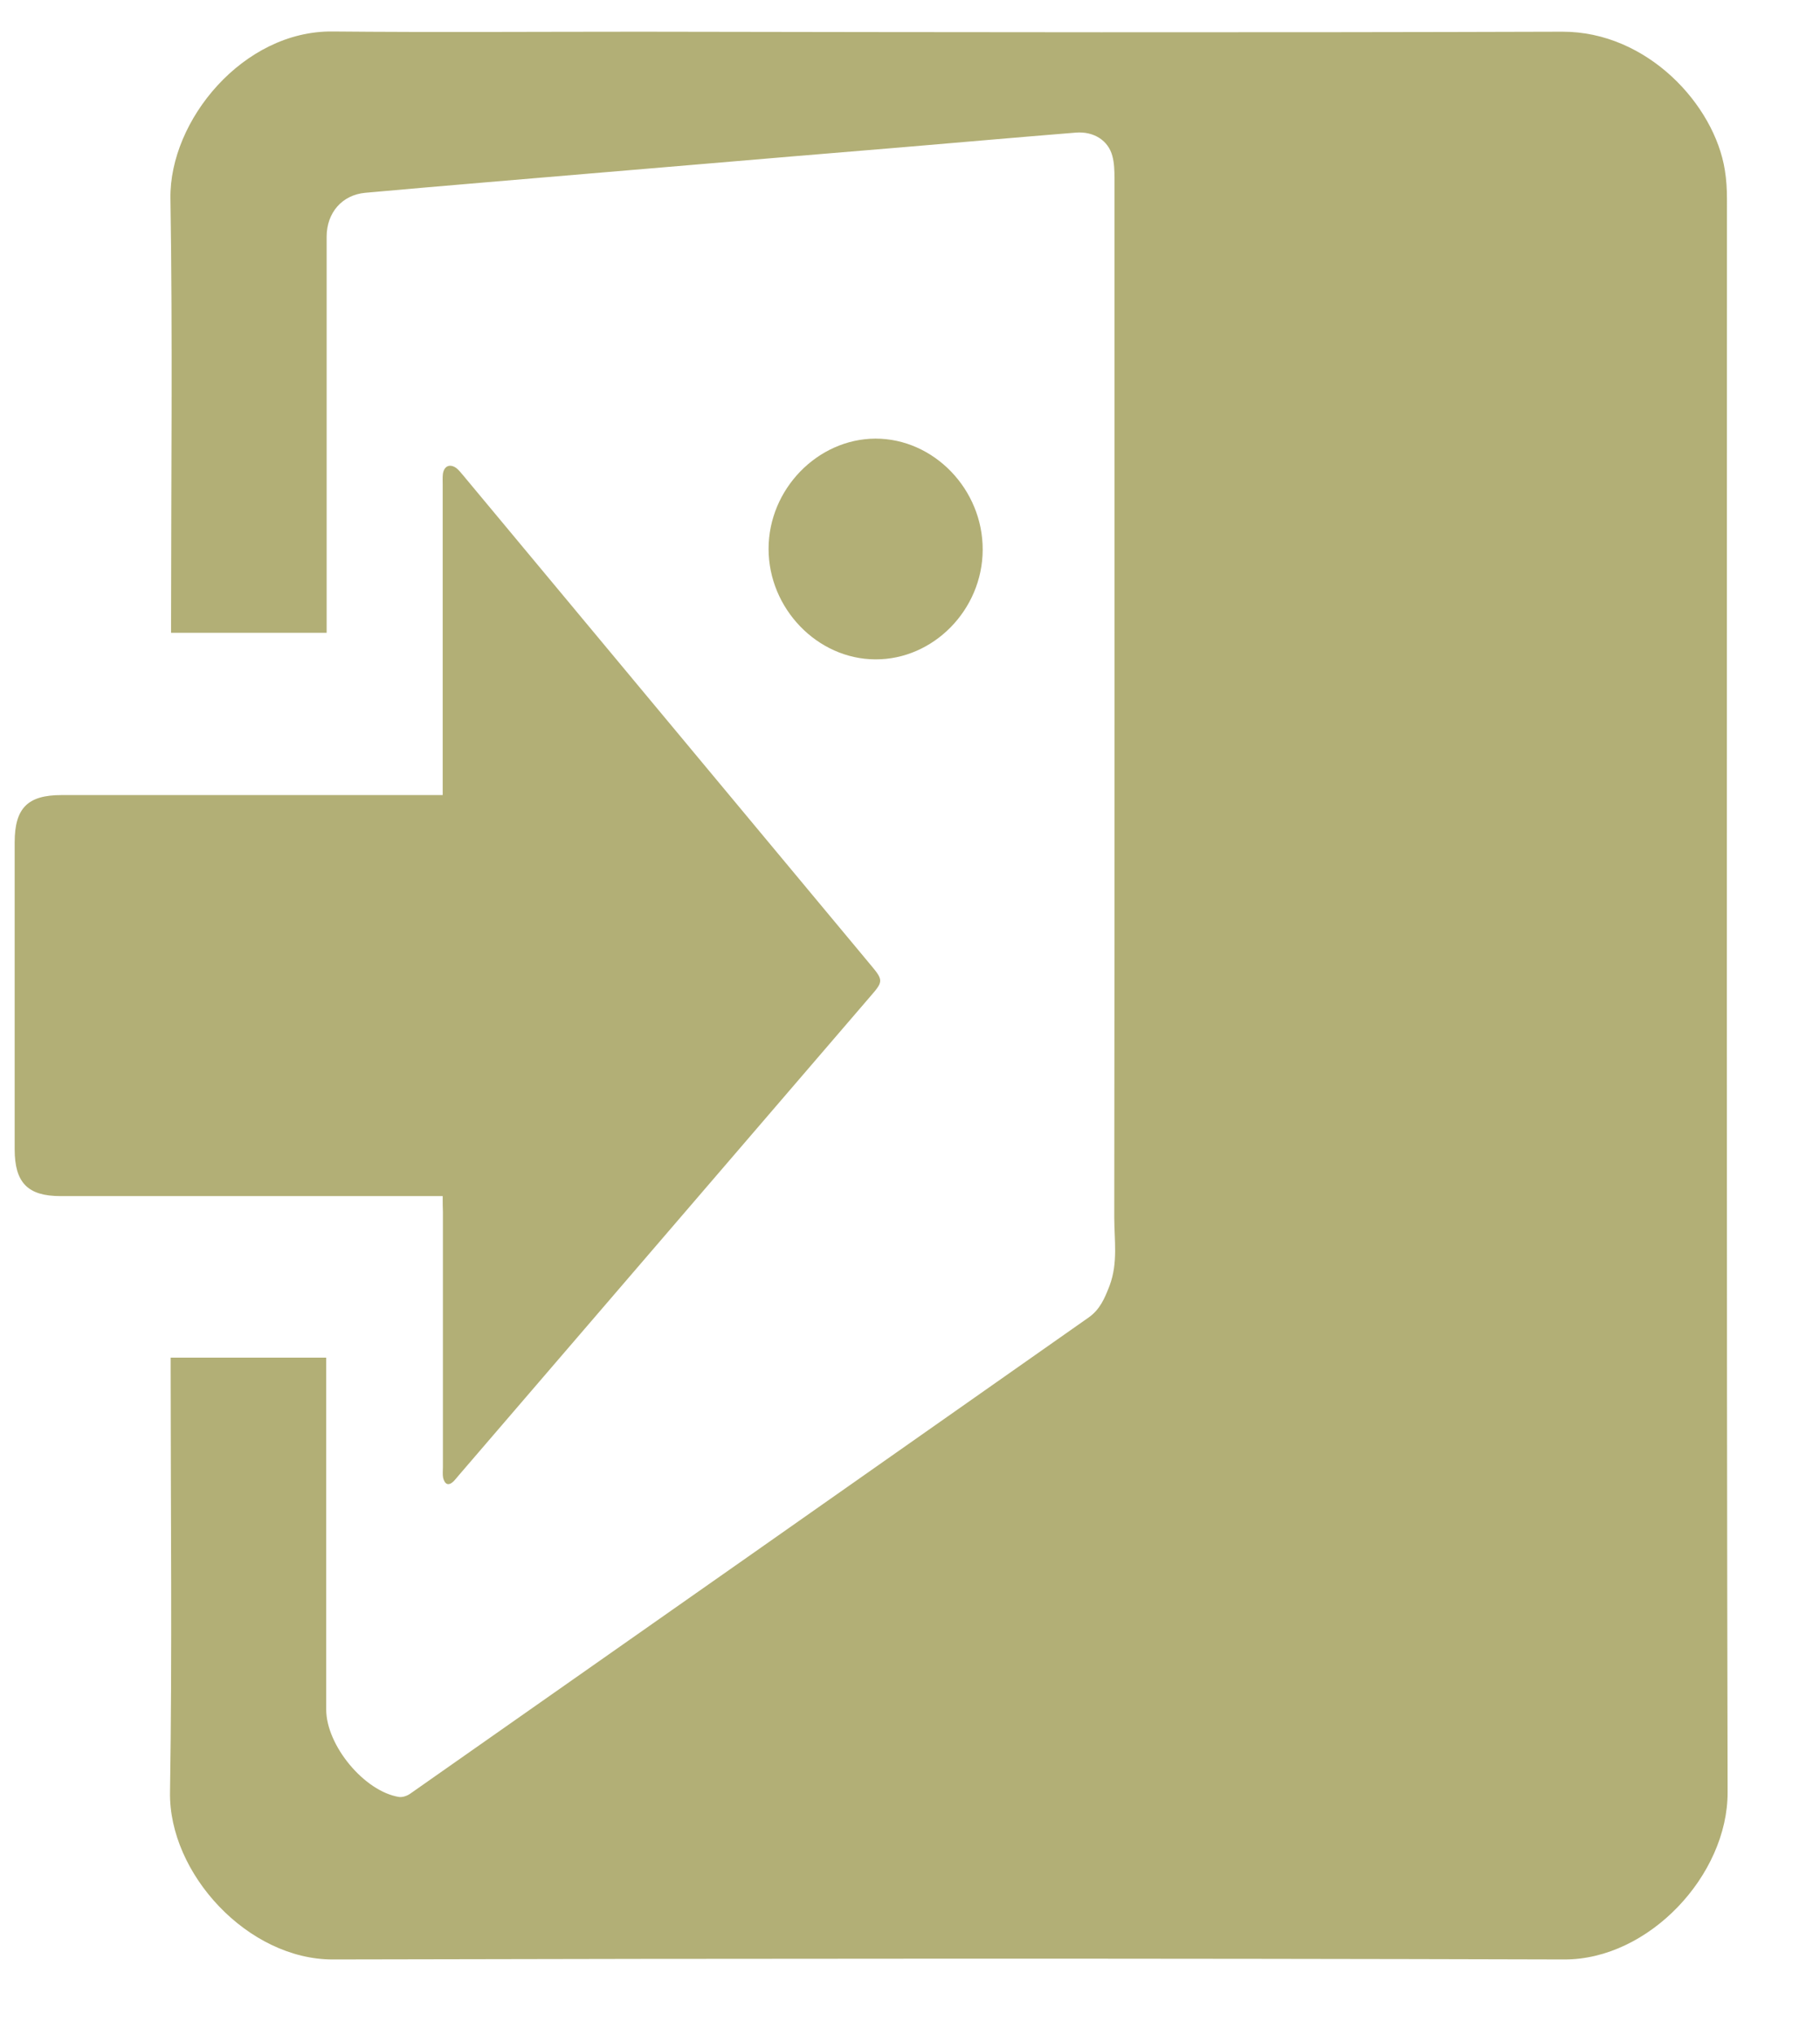 <svg width="17" height="19" viewBox="0 0 17 19" fill="none" xmlns="http://www.w3.org/2000/svg">
    <path
        d="M1.594 12.675C2.086 12.675 2.561 12.675 3.047 12.675C3.047 12.724 3.047 12.768 3.047 12.809C3.047 13.859 3.047 14.91 3.047 15.96C3.047 16.296 3.404 16.726 3.728 16.777C3.762 16.781 3.805 16.766 3.835 16.744C5.948 15.264 8.058 13.782 10.169 12.3C10.273 12.227 10.318 12.124 10.365 12.001C10.444 11.788 10.408 11.578 10.408 11.367C10.412 8.132 10.41 4.898 10.41 1.662C10.41 1.594 10.408 1.521 10.39 1.456C10.352 1.311 10.216 1.225 10.05 1.238C9.505 1.282 8.961 1.33 8.416 1.376C7.752 1.431 7.087 1.486 6.423 1.543C5.779 1.598 5.136 1.651 4.493 1.706C4.133 1.737 3.771 1.767 3.411 1.8C3.196 1.82 3.051 1.985 3.051 2.211C3.051 3.396 3.051 4.582 3.051 5.768C3.051 5.812 3.051 5.856 3.051 5.908C2.569 5.908 2.092 5.908 1.598 5.908C1.598 5.873 1.598 5.834 1.598 5.794C1.598 4.481 1.613 3.166 1.592 1.853C1.581 1.124 2.273 0.285 3.106 0.294C4.065 0.303 5.023 0.296 5.982 0.296C8.848 0.301 11.72 0.305 14.593 0.296C15.387 0.294 16.014 0.979 16.111 1.587C16.126 1.677 16.131 1.769 16.131 1.86C16.131 6.817 16.126 11.775 16.137 16.733C16.139 17.508 15.4 18.296 14.612 18.294C10.778 18.283 6.944 18.285 3.11 18.294C2.316 18.296 1.575 17.492 1.588 16.731C1.609 15.422 1.594 14.111 1.594 12.8C1.594 12.763 1.594 12.724 1.594 12.675Z"
        fill="#B2AF76" />
    <path
        d="M4.135 11.167C4.08 11.167 4.037 11.167 3.994 11.167C2.851 11.167 1.709 11.167 0.565 11.167C0.261 11.167 0.137 11.044 0.137 10.73C0.137 9.775 0.137 8.82 0.137 7.865C0.137 7.544 0.259 7.423 0.574 7.423C1.713 7.423 2.853 7.423 3.992 7.423C4.035 7.423 4.075 7.423 4.135 7.423C4.135 7.373 4.135 7.331 4.135 7.289C4.135 6.367 4.135 5.445 4.135 4.523C4.135 4.49 4.133 4.457 4.137 4.424C4.148 4.351 4.201 4.327 4.261 4.369C4.286 4.387 4.305 4.415 4.327 4.439C5.598 5.965 6.87 7.493 8.141 9.019C8.25 9.149 8.248 9.167 8.137 9.294C6.853 10.789 5.569 12.28 4.286 13.773C4.269 13.793 4.254 13.812 4.237 13.83C4.186 13.878 4.154 13.856 4.139 13.797C4.133 13.766 4.137 13.731 4.137 13.698C4.137 12.903 4.137 12.111 4.137 11.316C4.135 11.272 4.135 11.228 4.135 11.167Z"
        fill="#B2AF76" />
    <path
        d="M8.176 6.156C7.635 6.154 7.179 5.682 7.179 5.124C7.179 4.567 7.637 4.097 8.178 4.095C8.723 4.095 9.181 4.569 9.179 5.133C9.177 5.693 8.719 6.159 8.176 6.156Z"
        fill="#B2AF76" />
</svg>
